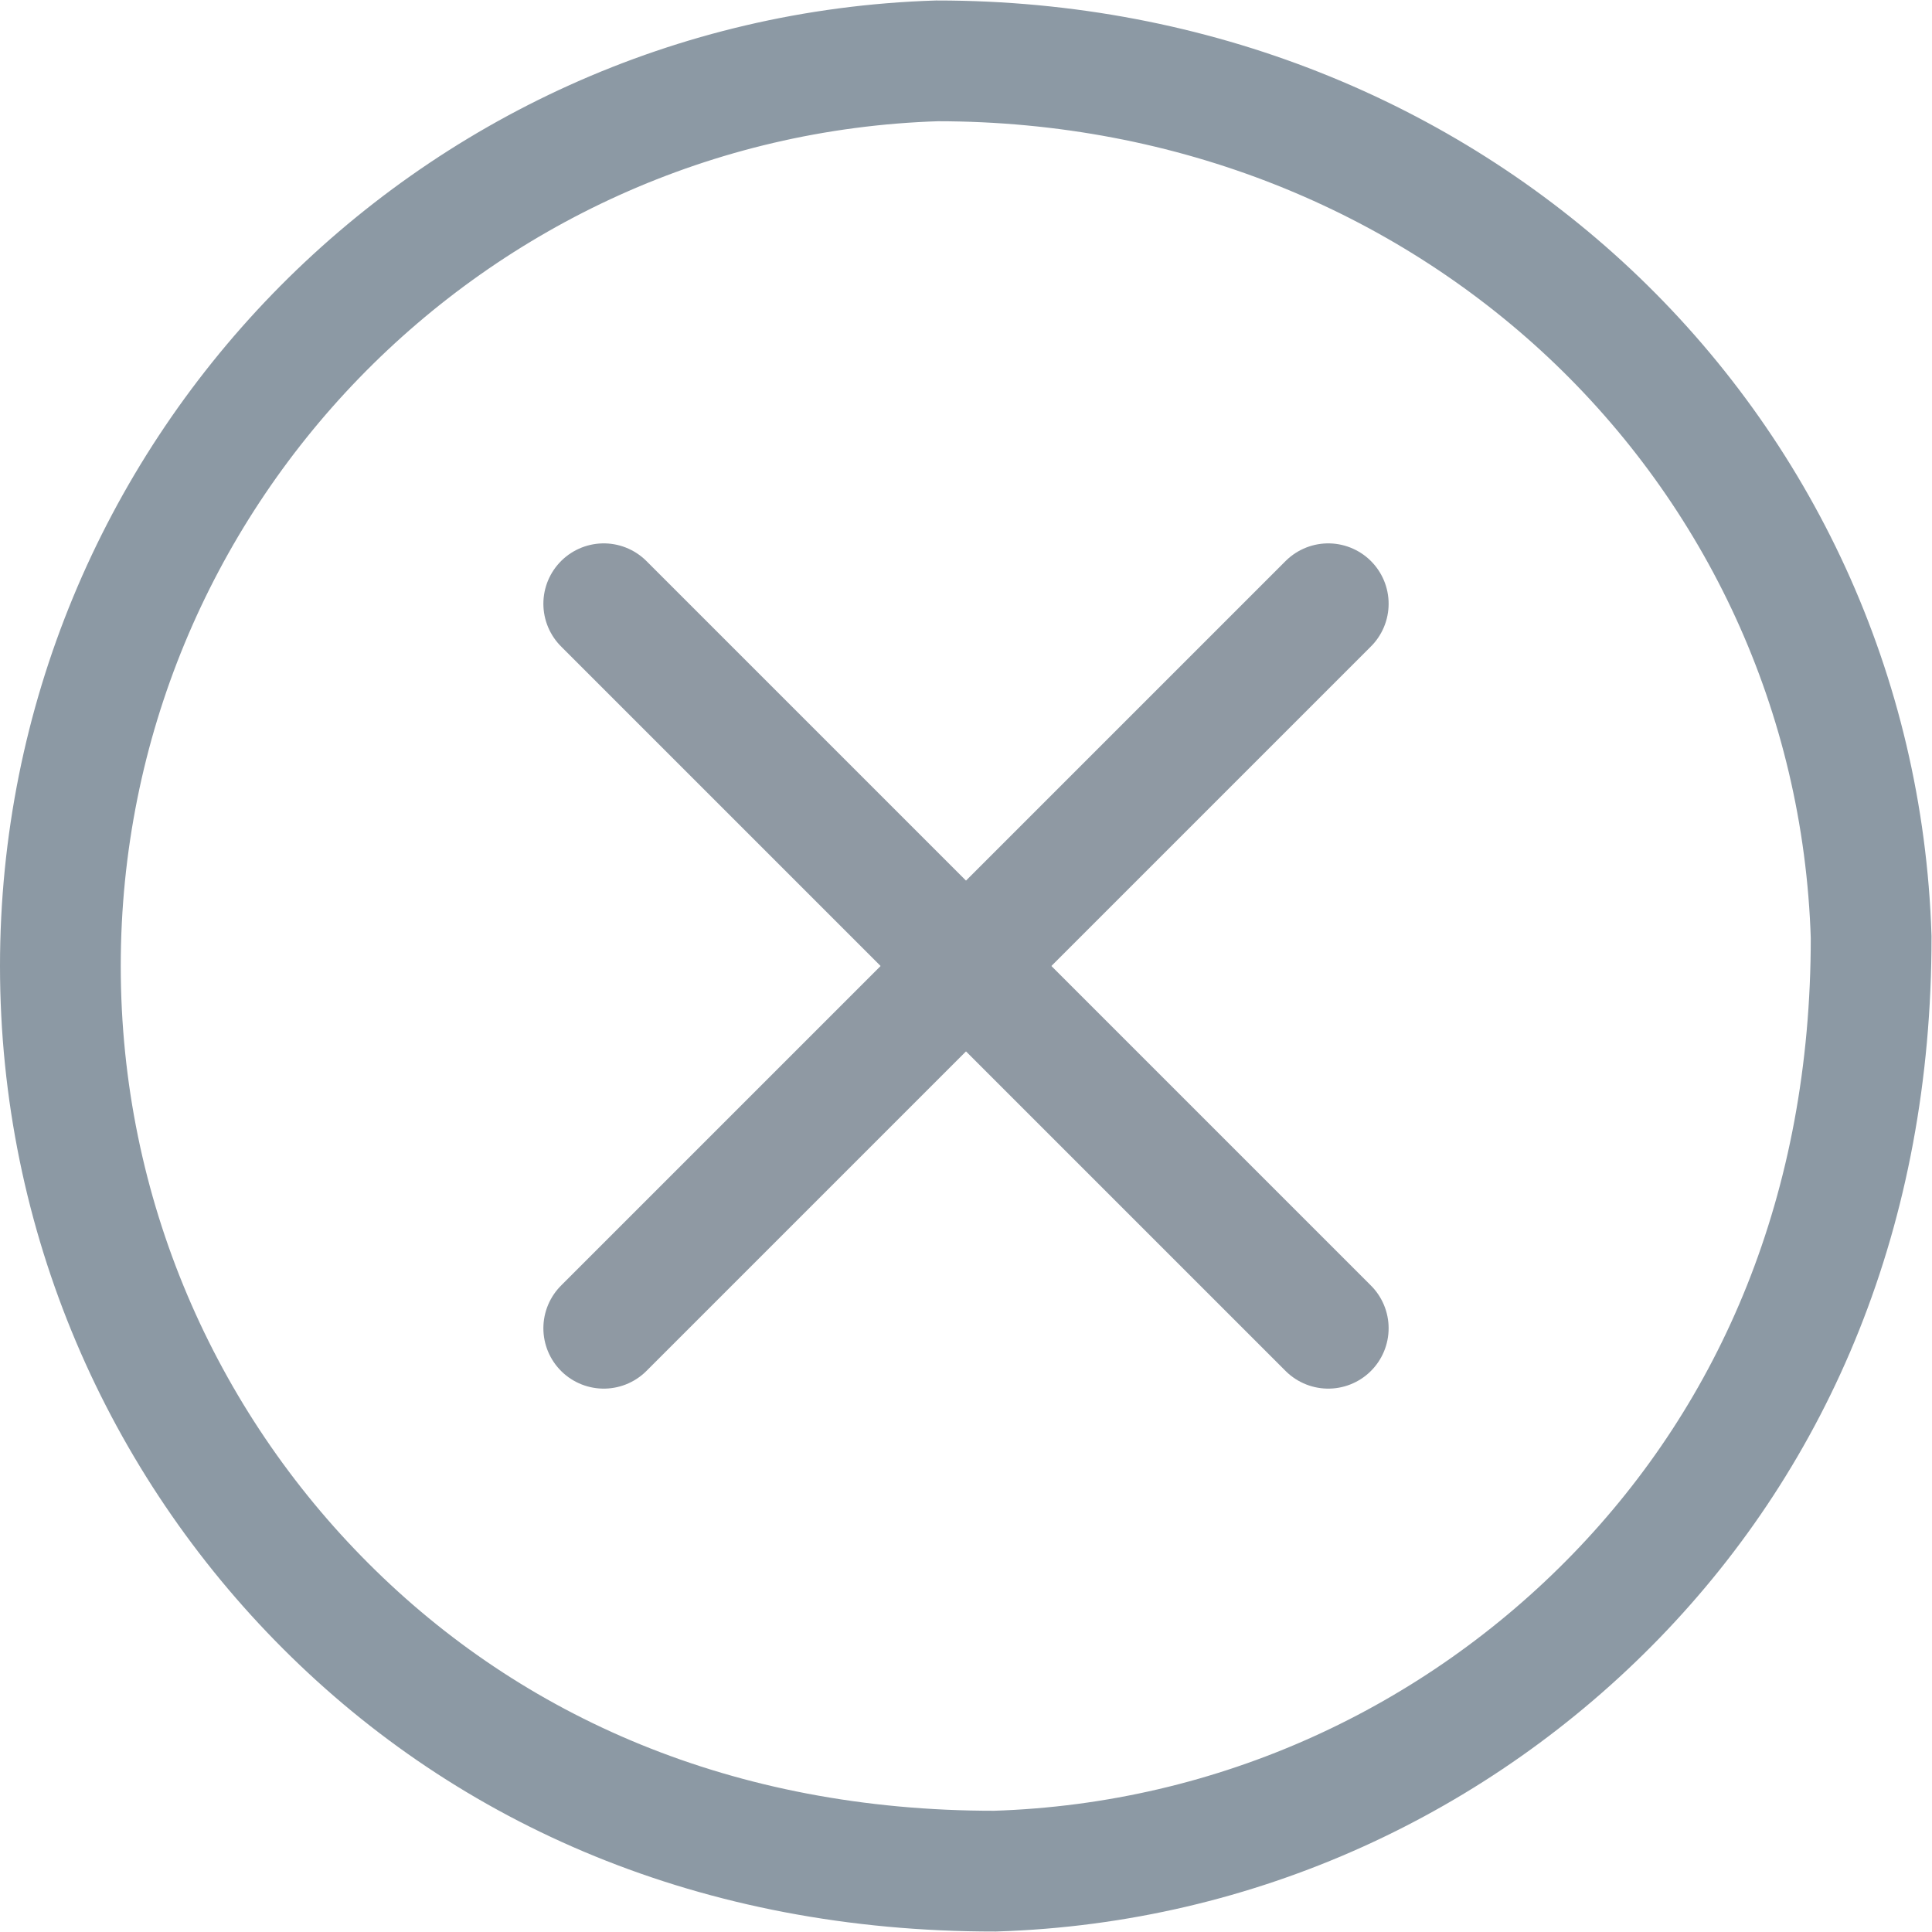 <svg xmlns="http://www.w3.org/2000/svg" width="16" height="16" viewBox="0 0 16 16">
    <g fill="none" fill-rule="evenodd">
        <path stroke="#8C99A4" d="M7.76.504c-2.015.064-3.832.925-5.145 2.279C1.307 4.133.5 5.973.5 8c0 2.068.84 3.944 2.199 5.302 1.36 1.36 3.237 2.196 5.541 2.194 2.015-.063 3.832-.925 5.145-2.279 1.31-1.352 2.113-3.195 2.111-5.457-.064-2.026-.935-3.852-2.332-5.165C11.784 1.3 9.894.504 7.76.504z"/>
        <g stroke="#8F99A3" stroke-linecap="round" stroke-linejoin="round">
            <path d="M0 6L6 0" transform="translate(5 5)"/>
            <path d="M0 6L6 0" transform="translate(5 5) matrix(-1 0 0 1 6 0)"/>
        </g>
    </g>
</svg>
